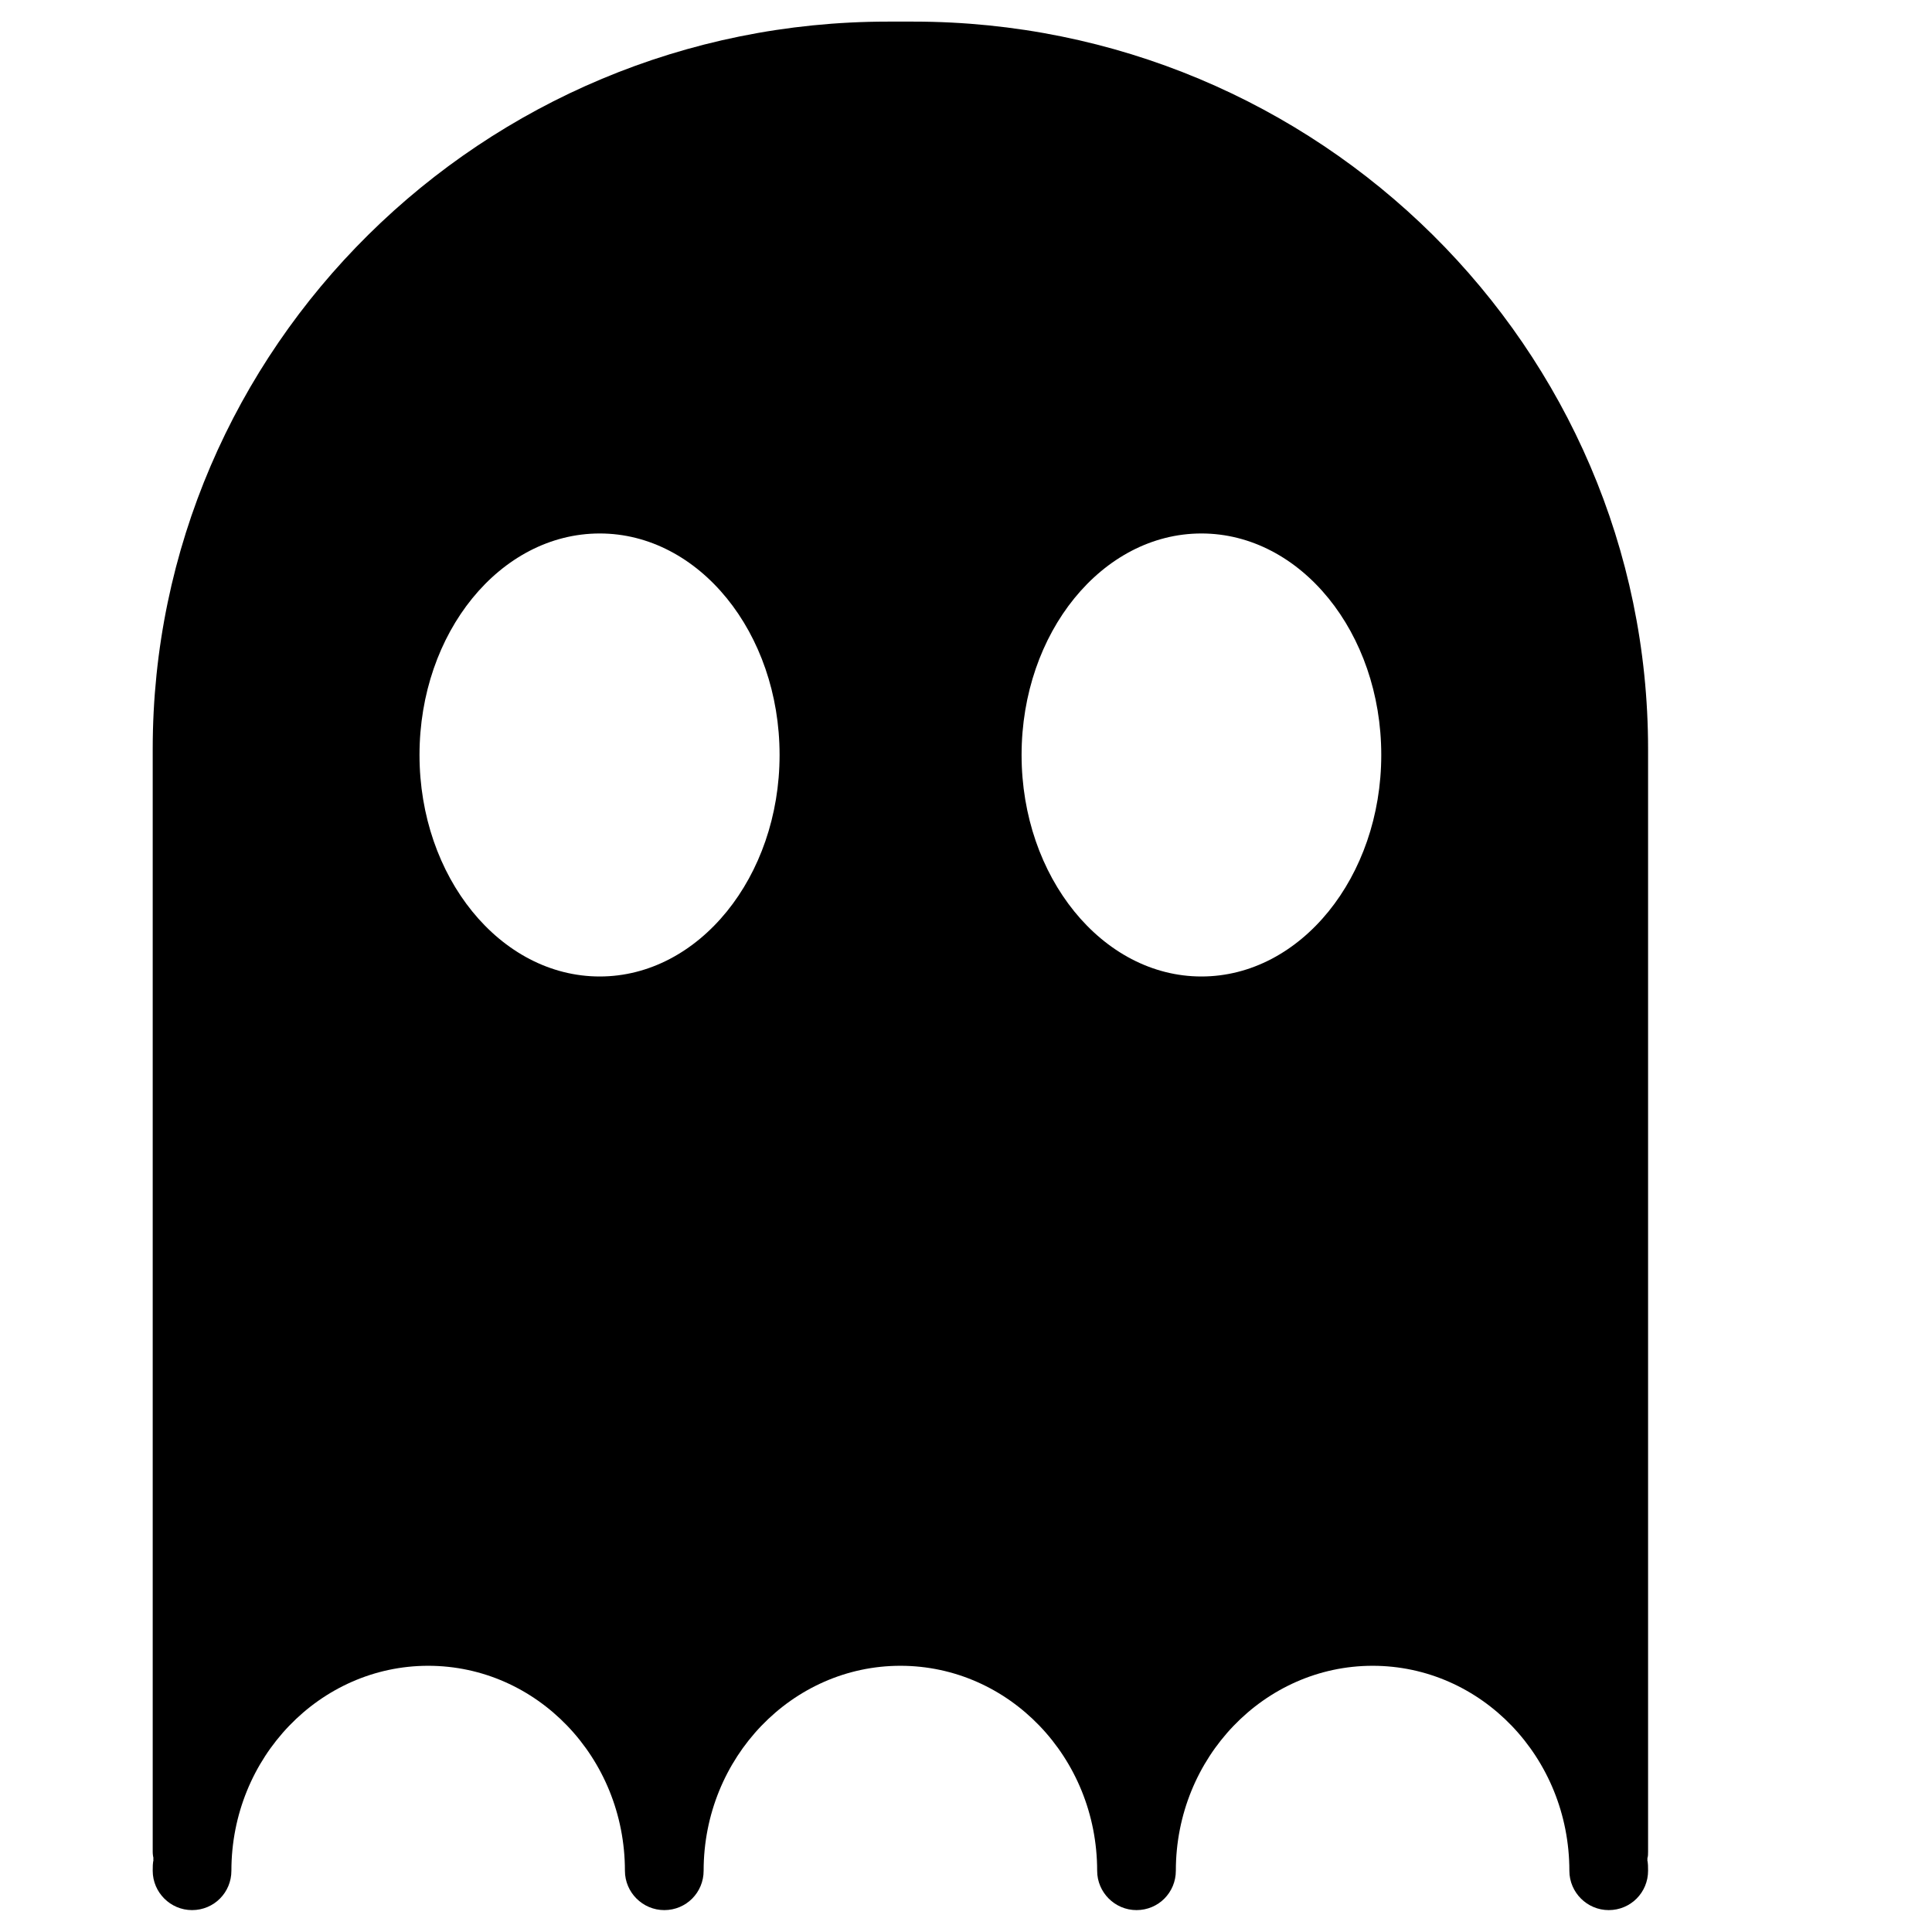 <svg xmlns="http://www.w3.org/2000/svg" xmlns:xlink="http://www.w3.org/1999/xlink" width="500" zoomAndPan="magnify" viewBox="0 0 375 375" height="500" preserveAspectRatio="xMidYMid meet" version="1.0"><defs><clipPath id="c6821162dc"><path d="M 174.758 184.969 L 180.758 184.969 L 180.758 190.219 L 174.758 190.219 Z M 174.758 184.969 " clip-rule="nonzero"/></clipPath><clipPath id="5d440f7269"><path d="M 29.641 4.098 L 319.891 4.098 L 319.891 370.848 L 29.641 370.848 Z M 29.641 4.098 " clip-rule="nonzero"/></clipPath></defs><g clip-path="url(#c6821162dc)"><path fill="#000000" d="M 180.367 187.555 L 179.703 187.555 C 179.703 186.129 178.602 184.977 177.242 184.977 C 175.902 184.977 174.809 186.102 174.785 187.5 C 174.758 188.945 176.051 190.203 177.434 190.203 L 177.605 190.203 C 178.824 190.203 180.453 189.203 180.711 187.988 C 180.758 187.766 180.586 187.555 180.367 187.555 Z M 176.258 187.617 C 176.258 187.809 176.109 187.961 175.926 187.961 C 175.746 187.961 175.594 187.809 175.594 187.617 L 175.594 187.059 C 175.594 186.867 175.746 186.711 175.926 186.711 C 176.109 186.711 176.258 186.867 176.258 187.059 Z M 177.402 187.617 C 177.402 187.809 177.254 187.961 177.074 187.961 C 176.891 187.961 176.742 187.809 176.742 187.617 L 176.742 187.059 C 176.742 186.867 176.891 186.711 177.074 186.711 C 177.254 186.711 177.402 186.867 177.402 187.059 Z M 177.402 187.617 " fill-opacity="1" fill-rule="nonzero"/></g><g clip-path="url(#5d440f7269)"><path fill="#000000" d="M 319.891 359.449 L 319.891 145.395 C 319.891 67.5 255.957 4.195 177.285 4.195 L 172.32 4.195 C 93.648 4.195 29.641 67.5 29.641 145.395 L 29.641 359.449 C 29.641 359.906 29.715 360.363 29.793 360.746 C 29.715 360.824 29.715 360.898 29.793 360.977 C 29.641 361.664 29.641 362.426 29.641 363.113 C 29.641 367.312 33.078 370.75 37.277 370.75 C 41.555 370.75 44.914 367.312 44.914 363.113 C 44.914 341.121 62.102 323.328 83.105 323.328 C 104.188 323.328 121.297 341.121 121.297 363.113 C 121.297 367.312 124.734 370.75 128.938 370.75 C 133.215 370.75 136.574 367.312 136.574 363.113 C 136.574 341.121 153.758 323.328 174.766 323.328 C 195.848 323.328 212.957 341.121 212.957 363.113 C 212.957 367.312 216.395 370.75 220.594 370.75 C 224.871 370.75 228.23 367.312 228.23 363.113 C 228.23 341.121 245.418 323.328 266.422 323.328 C 287.504 323.328 304.613 341.121 304.613 363.113 C 304.613 367.312 308.051 370.75 312.25 370.75 C 316.527 370.75 319.891 367.312 319.891 363.113 C 319.891 362.426 319.891 361.664 319.738 360.977 C 319.812 360.898 319.812 360.824 319.738 360.746 C 319.891 360.363 319.891 359.906 319.891 359.449 Z M 116.41 189.535 C 97.086 189.535 81.426 170.215 81.426 146.539 C 81.426 122.789 97.086 103.547 116.41 103.547 C 135.656 103.547 151.316 122.789 151.316 146.539 C 151.316 170.215 135.656 189.535 116.41 189.535 Z M 233.195 189.535 C 213.949 189.535 198.289 170.215 198.289 146.539 C 198.289 122.789 213.949 103.547 233.195 103.547 C 252.445 103.547 268.102 122.789 268.102 146.539 C 268.102 170.215 252.445 189.535 233.195 189.535 Z M 233.195 189.535 " fill-opacity="1" fill-rule="nonzero"/></g></svg>